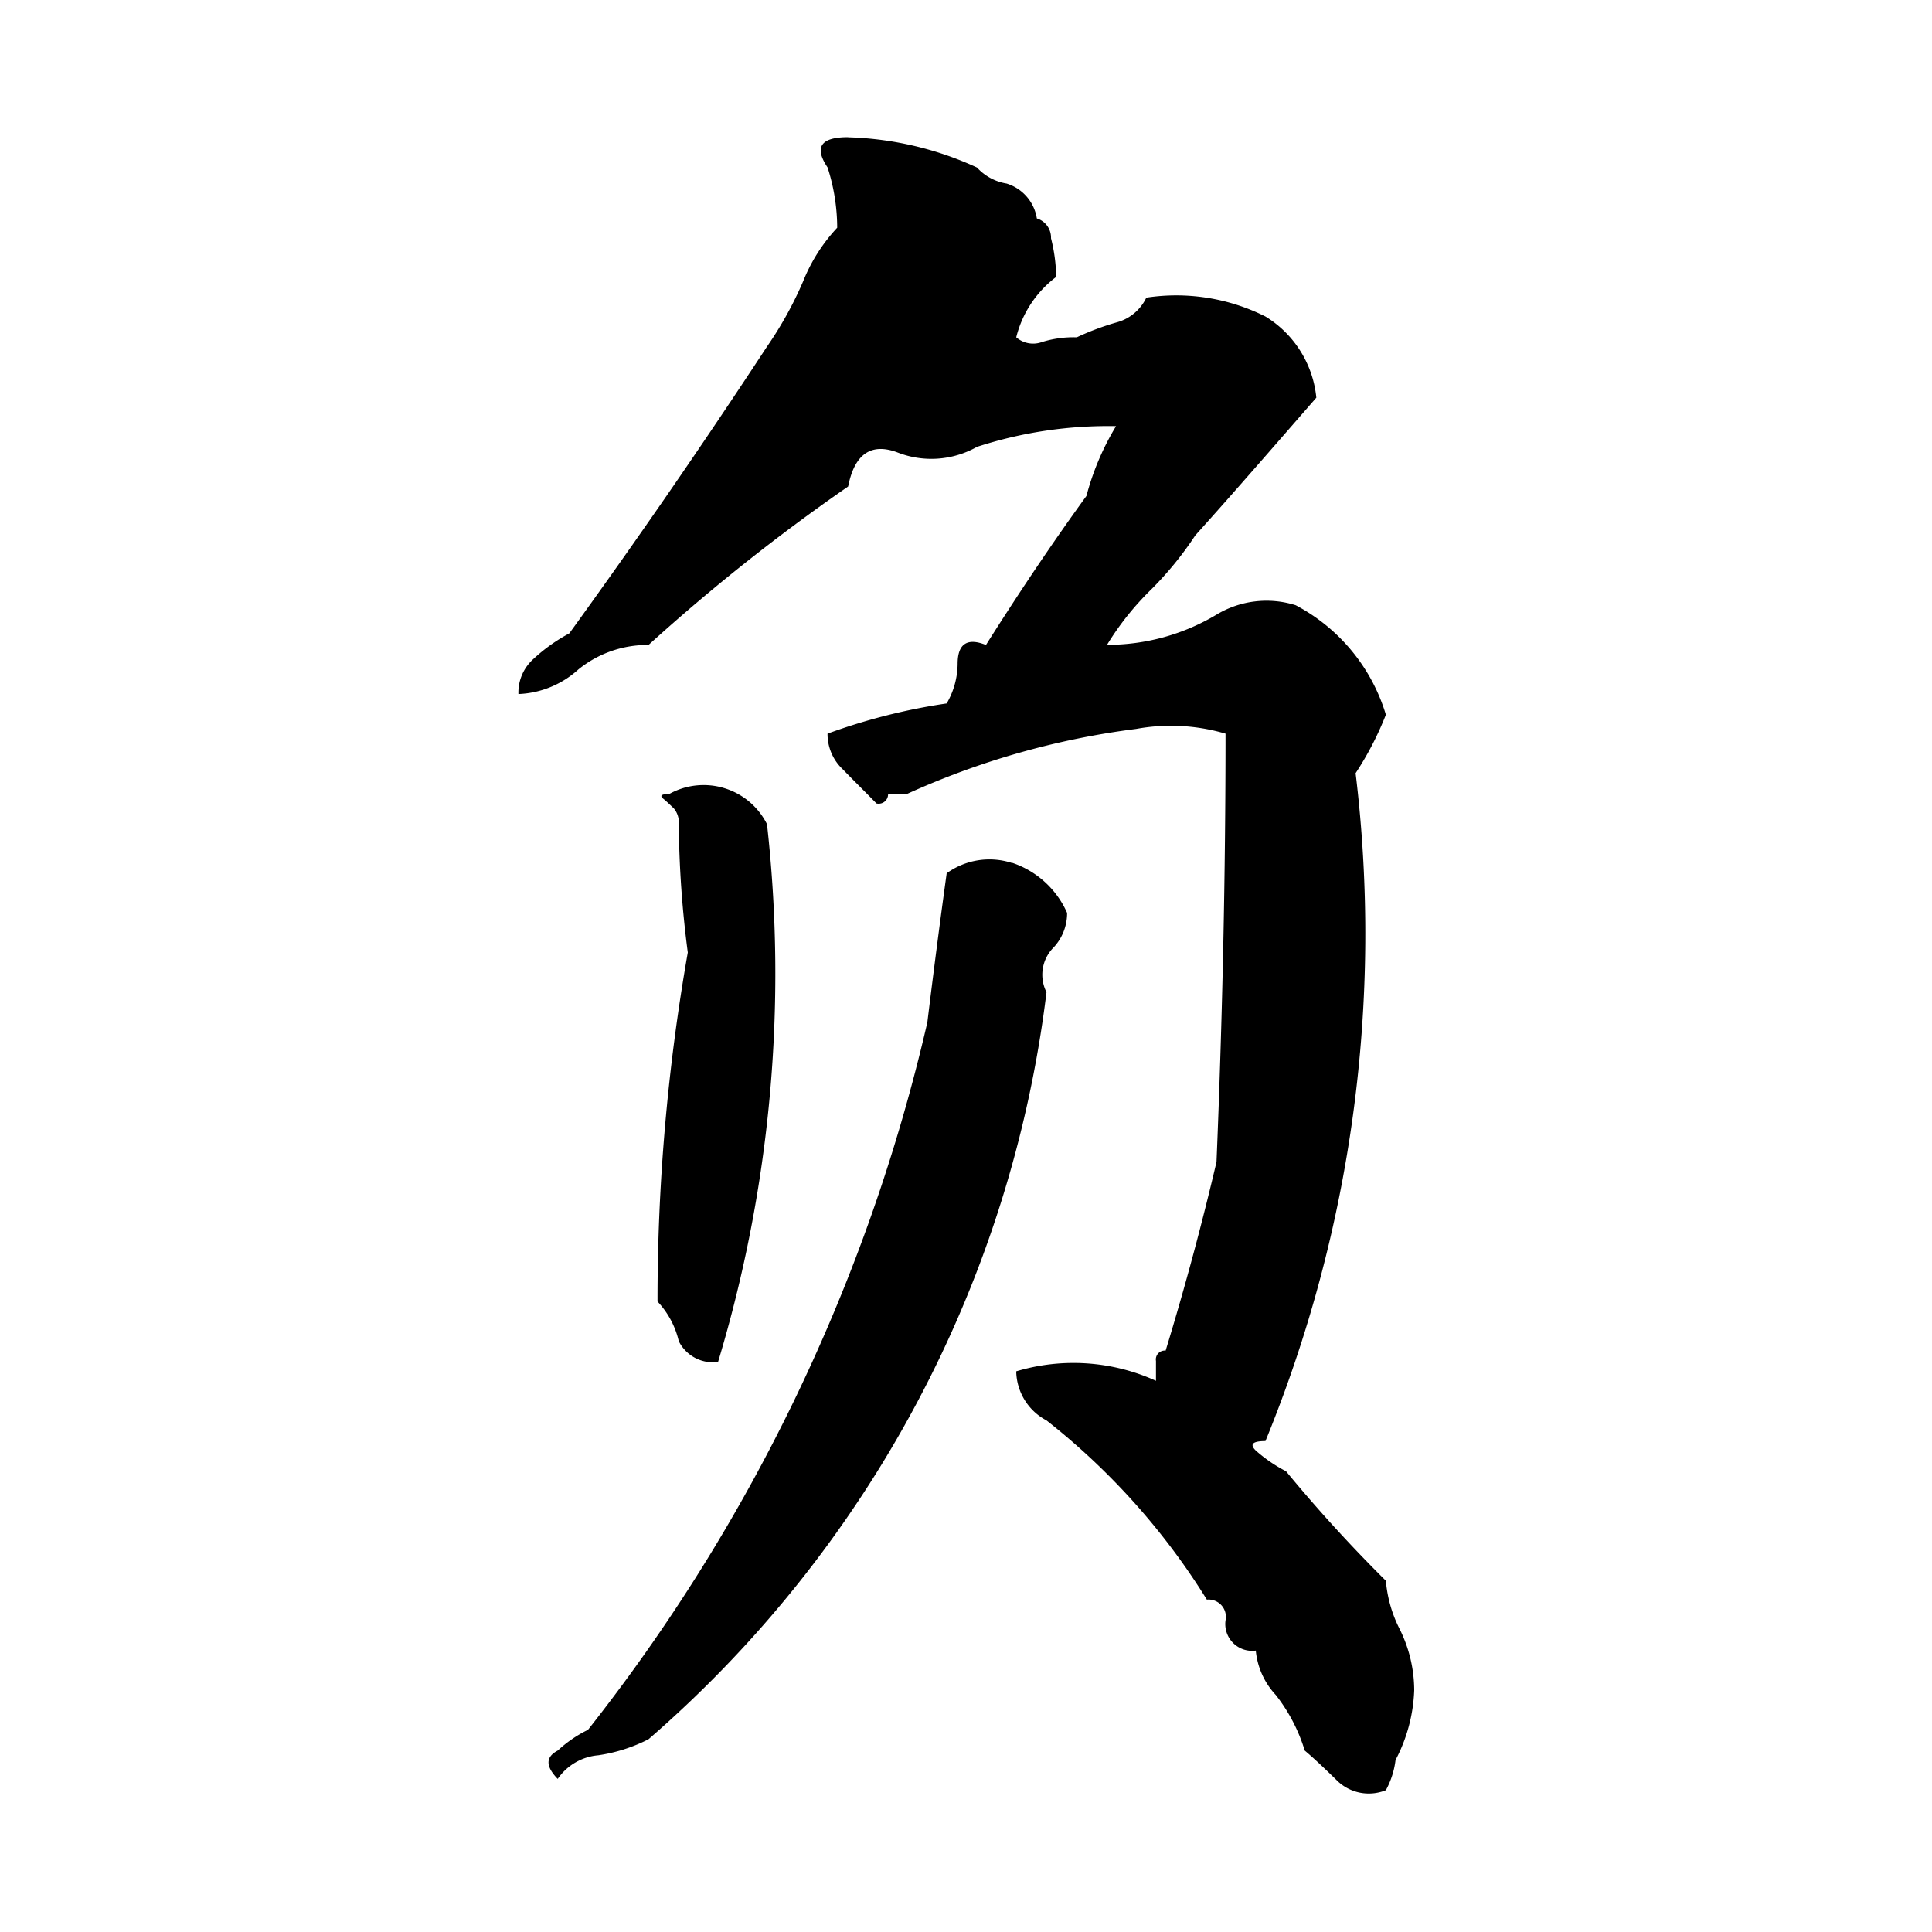 <svg t="1646066784935" class="icon" viewBox="0 0 1024 1024" version="1.1" xmlns="http://www.w3.org/2000/svg" p-id="108498" width="16" height="16"><path d="M449.536 72.704c-14.677 0-18.091 5.359-10.923 16.009a104.55 104.55 0 0 1 5.12 31.983 91.136 91.136 0 0 0-18.091 28.501 198.588 198.588 0 0 1-19.115 34.509 3988.855 3988.855 0 0 1-104.789 151.996 90.795 90.795 0 0 0-19.115 13.653 23.893 23.893 0 0 0-7.851 18.5 50.176 50.176 0 0 0 31.744-13.005 58.027 58.027 0 0 1 37.205-13.005 1031.919 1031.919 0 0 1 105.813-84.002c3.413-17.34 12.288-23.313 26.283-17.988a49.118 49.118 0 0 0 41.984-3.004 224.939 224.939 0 0 1 73.728-10.991 140.971 140.971 0 0 0-15.701 37.001q-26.112 35.977-53.248 78.985c-9.899-3.994-15.019-0.649-15.019 10.001a42.291 42.291 0 0 1-5.803 20.992 318.566 318.566 0 0 0-63.147 16.009 25.668 25.668 0 0 0 8.192 19.012c5.12 5.325 11.264 11.332 17.749 17.988a4.983 4.983 0 0 0 6.144-4.983h9.899a422.605 422.605 0 0 1 121.515-34.509 102.4 102.4 0 0 1 47.445 2.492q0 111.002-4.779 226.987c-7.509 32.017-16.384 65.365-26.965 100.011a4.71 4.71 0 0 0-5.12 5.495v10.513a105.813 105.813 0 0 0-74.069-5.018 30.003 30.003 0 0 0 16.043 26.01 365.773 365.773 0 0 1 84.992 94.993 9.182 9.182 0 0 1 9.899 11.025 14.199 14.199 0 0 0 16.043 15.974 39.936 39.936 0 0 0 10.581 23.518 90.249 90.249 0 0 1 15.36 29.491c4.096 3.413 9.557 8.499 16.725 15.497a24.064 24.064 0 0 0 26.283 5.495 44.612 44.612 0 0 0 5.12-15.974 85.743 85.743 0 0 0 9.899-37.001 73.216 73.216 0 0 0-7.509-32.017 69.222 69.222 0 0 1-7.509-26.01 785.067 785.067 0 0 1-52.907-58.027 78.302 78.302 0 0 1-16.043-10.991q-5.12-5.018 5.12-5.018a709.018 709.018 0 0 0 47.787-353.997 167.253 167.253 0 0 0 16.043-30.993 97.28 97.28 0 0 0-47.787-58.027 51.371 51.371 0 0 0-41.984 4.983 112.64 112.64 0 0 1-58.027 16.009 151.006 151.006 0 0 1 23.552-29.491 182.17 182.17 0 0 0 23.211-28.501c21.504-23.893 42.667-48.333 64.171-73.011a56.866 56.866 0 0 0-26.965-43.008 105.267 105.267 0 0 0-63.147-10.001 24.371 24.371 0 0 1-15.36 13.005 140.971 140.971 0 0 0-21.504 8.021 56.798 56.798 0 0 0-18.432 2.492 13.653 13.653 0 0 1-13.653-2.492 57.378 57.378 0 0 1 21.163-32.017 86.699 86.699 0 0 0-2.731-20.48 10.615 10.615 0 0 0-7.509-10.513 23.108 23.108 0 0 0-16.043-18.5 27.102 27.102 0 0 1-15.701-8.499 174.694 174.694 0 0 0-68.267-16.009z m-94.891 348.16c-4.096 0-5.12 0.819-3.072 2.492s3.755 3.413 5.461 4.983a11.605 11.605 0 0 1 2.731 8.499 555.042 555.042 0 0 0 4.779 67.994 1063.492 1063.492 0 0 0-16.043 185.003 45.705 45.705 0 0 1 11.264 21.026 20.207 20.207 0 0 0 20.821 10.991 712.772 712.772 0 0 0 25.941-285.013 37.547 37.547 0 0 0-51.883-15.974z m181.589 36.489a38.605 38.605 0 0 0-34.475 5.495q-5.12 37.001-10.24 78.985a949.897 949.897 0 0 1-179.883 375.023 65.98 65.98 0 0 0-16.043 10.991c-6.485 3.413-6.485 8.329 0 15.019a29.013 29.013 0 0 1 21.504-12.527 85.948 85.948 0 0 0 26.624-8.499 624.128 624.128 0 0 0 210.944-395.947 20.48 20.48 0 0 1 3.072-23.006 26.658 26.658 0 0 0 7.851-19.012 48.845 48.845 0 0 0-29.355-26.658z" p-id="108499"></path></svg>